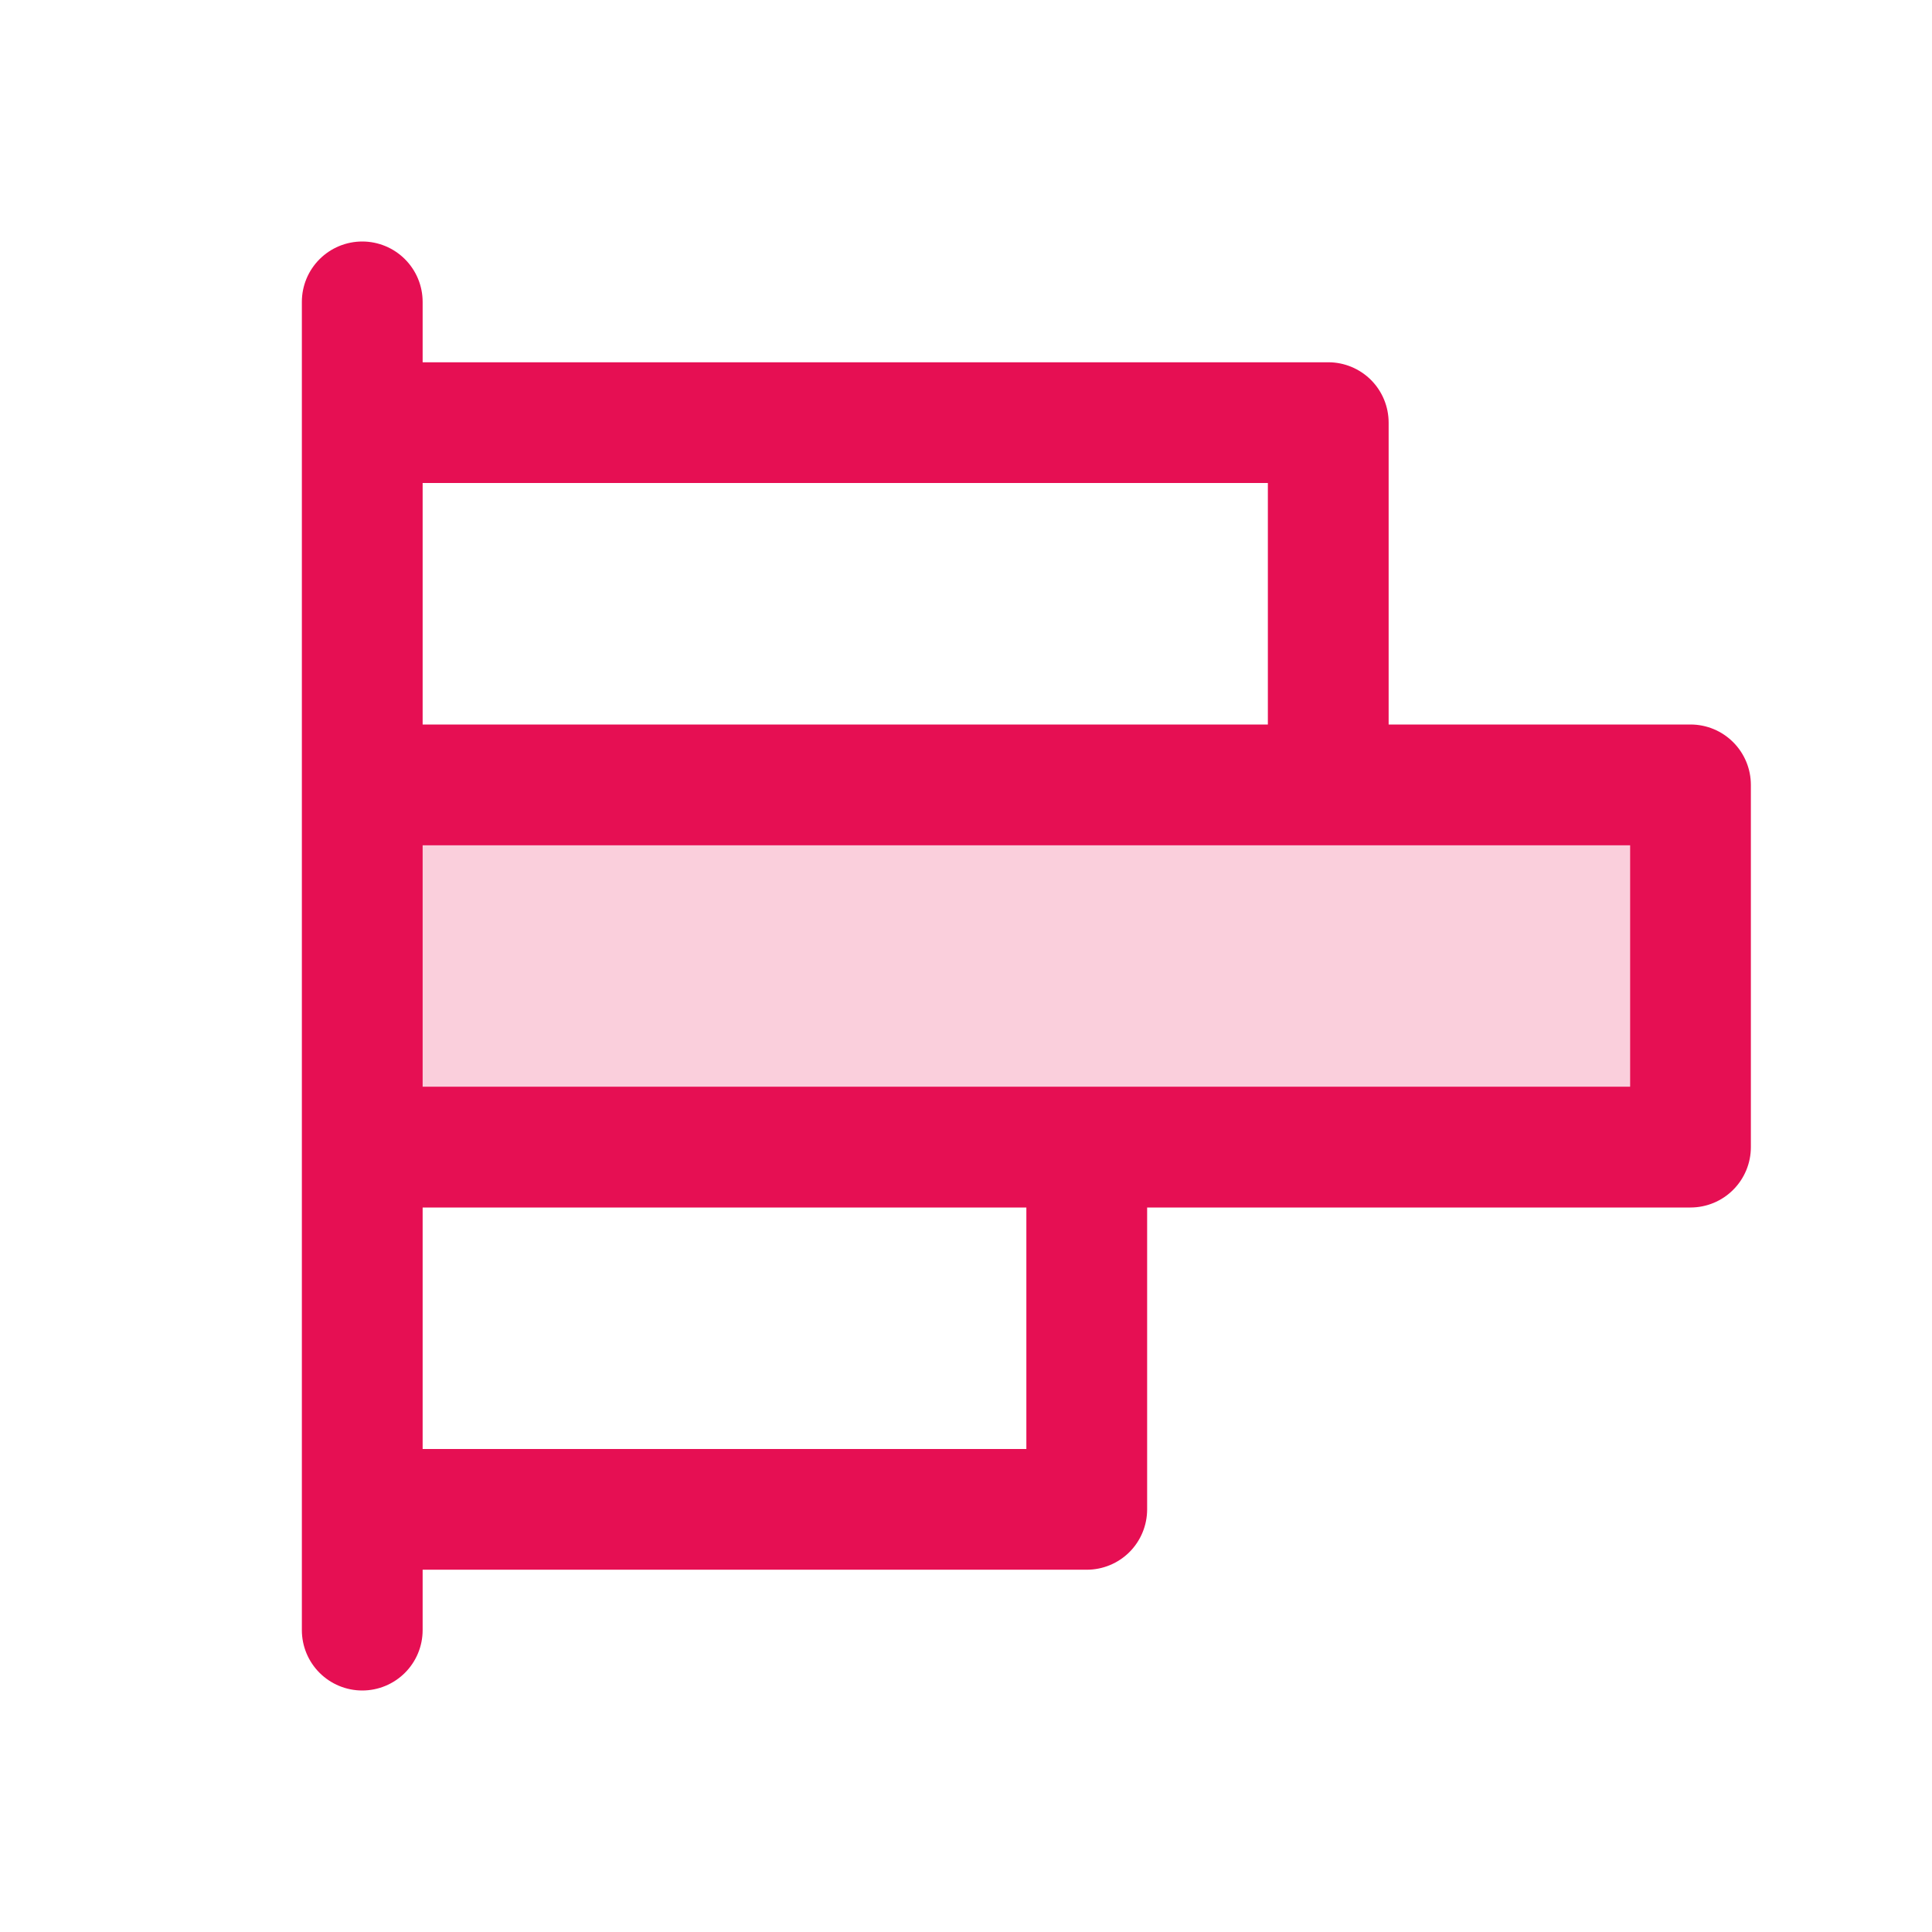 <svg width="45" height="45" viewBox="0 0 45 45" fill="none" xmlns="http://www.w3.org/2000/svg">
<path opacity="0.2" d="M39.375 18.281V26.719H8.438V18.281H39.375Z" fill="#E60F53"/>
<path d="M39.375 16.875H32.344V9.844C32.344 9.471 32.196 9.113 31.932 8.849C31.668 8.586 31.311 8.438 30.938 8.438H9.844V7.031C9.844 6.658 9.696 6.301 9.432 6.037C9.168 5.773 8.81 5.625 8.438 5.625C8.065 5.625 7.707 5.773 7.443 6.037C7.179 6.301 7.031 6.658 7.031 7.031V37.969C7.031 38.342 7.179 38.699 7.443 38.963C7.707 39.227 8.065 39.375 8.438 39.375C8.81 39.375 9.168 39.227 9.432 38.963C9.696 38.699 9.844 38.342 9.844 37.969V36.562H25.312C25.686 36.562 26.043 36.414 26.307 36.151C26.571 35.887 26.719 35.529 26.719 35.156V28.125H39.375C39.748 28.125 40.106 27.977 40.369 27.713C40.633 27.449 40.781 27.092 40.781 26.719V18.281C40.781 17.908 40.633 17.551 40.369 17.287C40.106 17.023 39.748 16.875 39.375 16.875ZM29.531 11.25V16.875H9.844V11.25H29.531ZM23.906 33.75H9.844V28.125H23.906V33.75ZM37.969 25.312H9.844V19.688H37.969V25.312Z" fill="#E60F53"/>
</svg>
